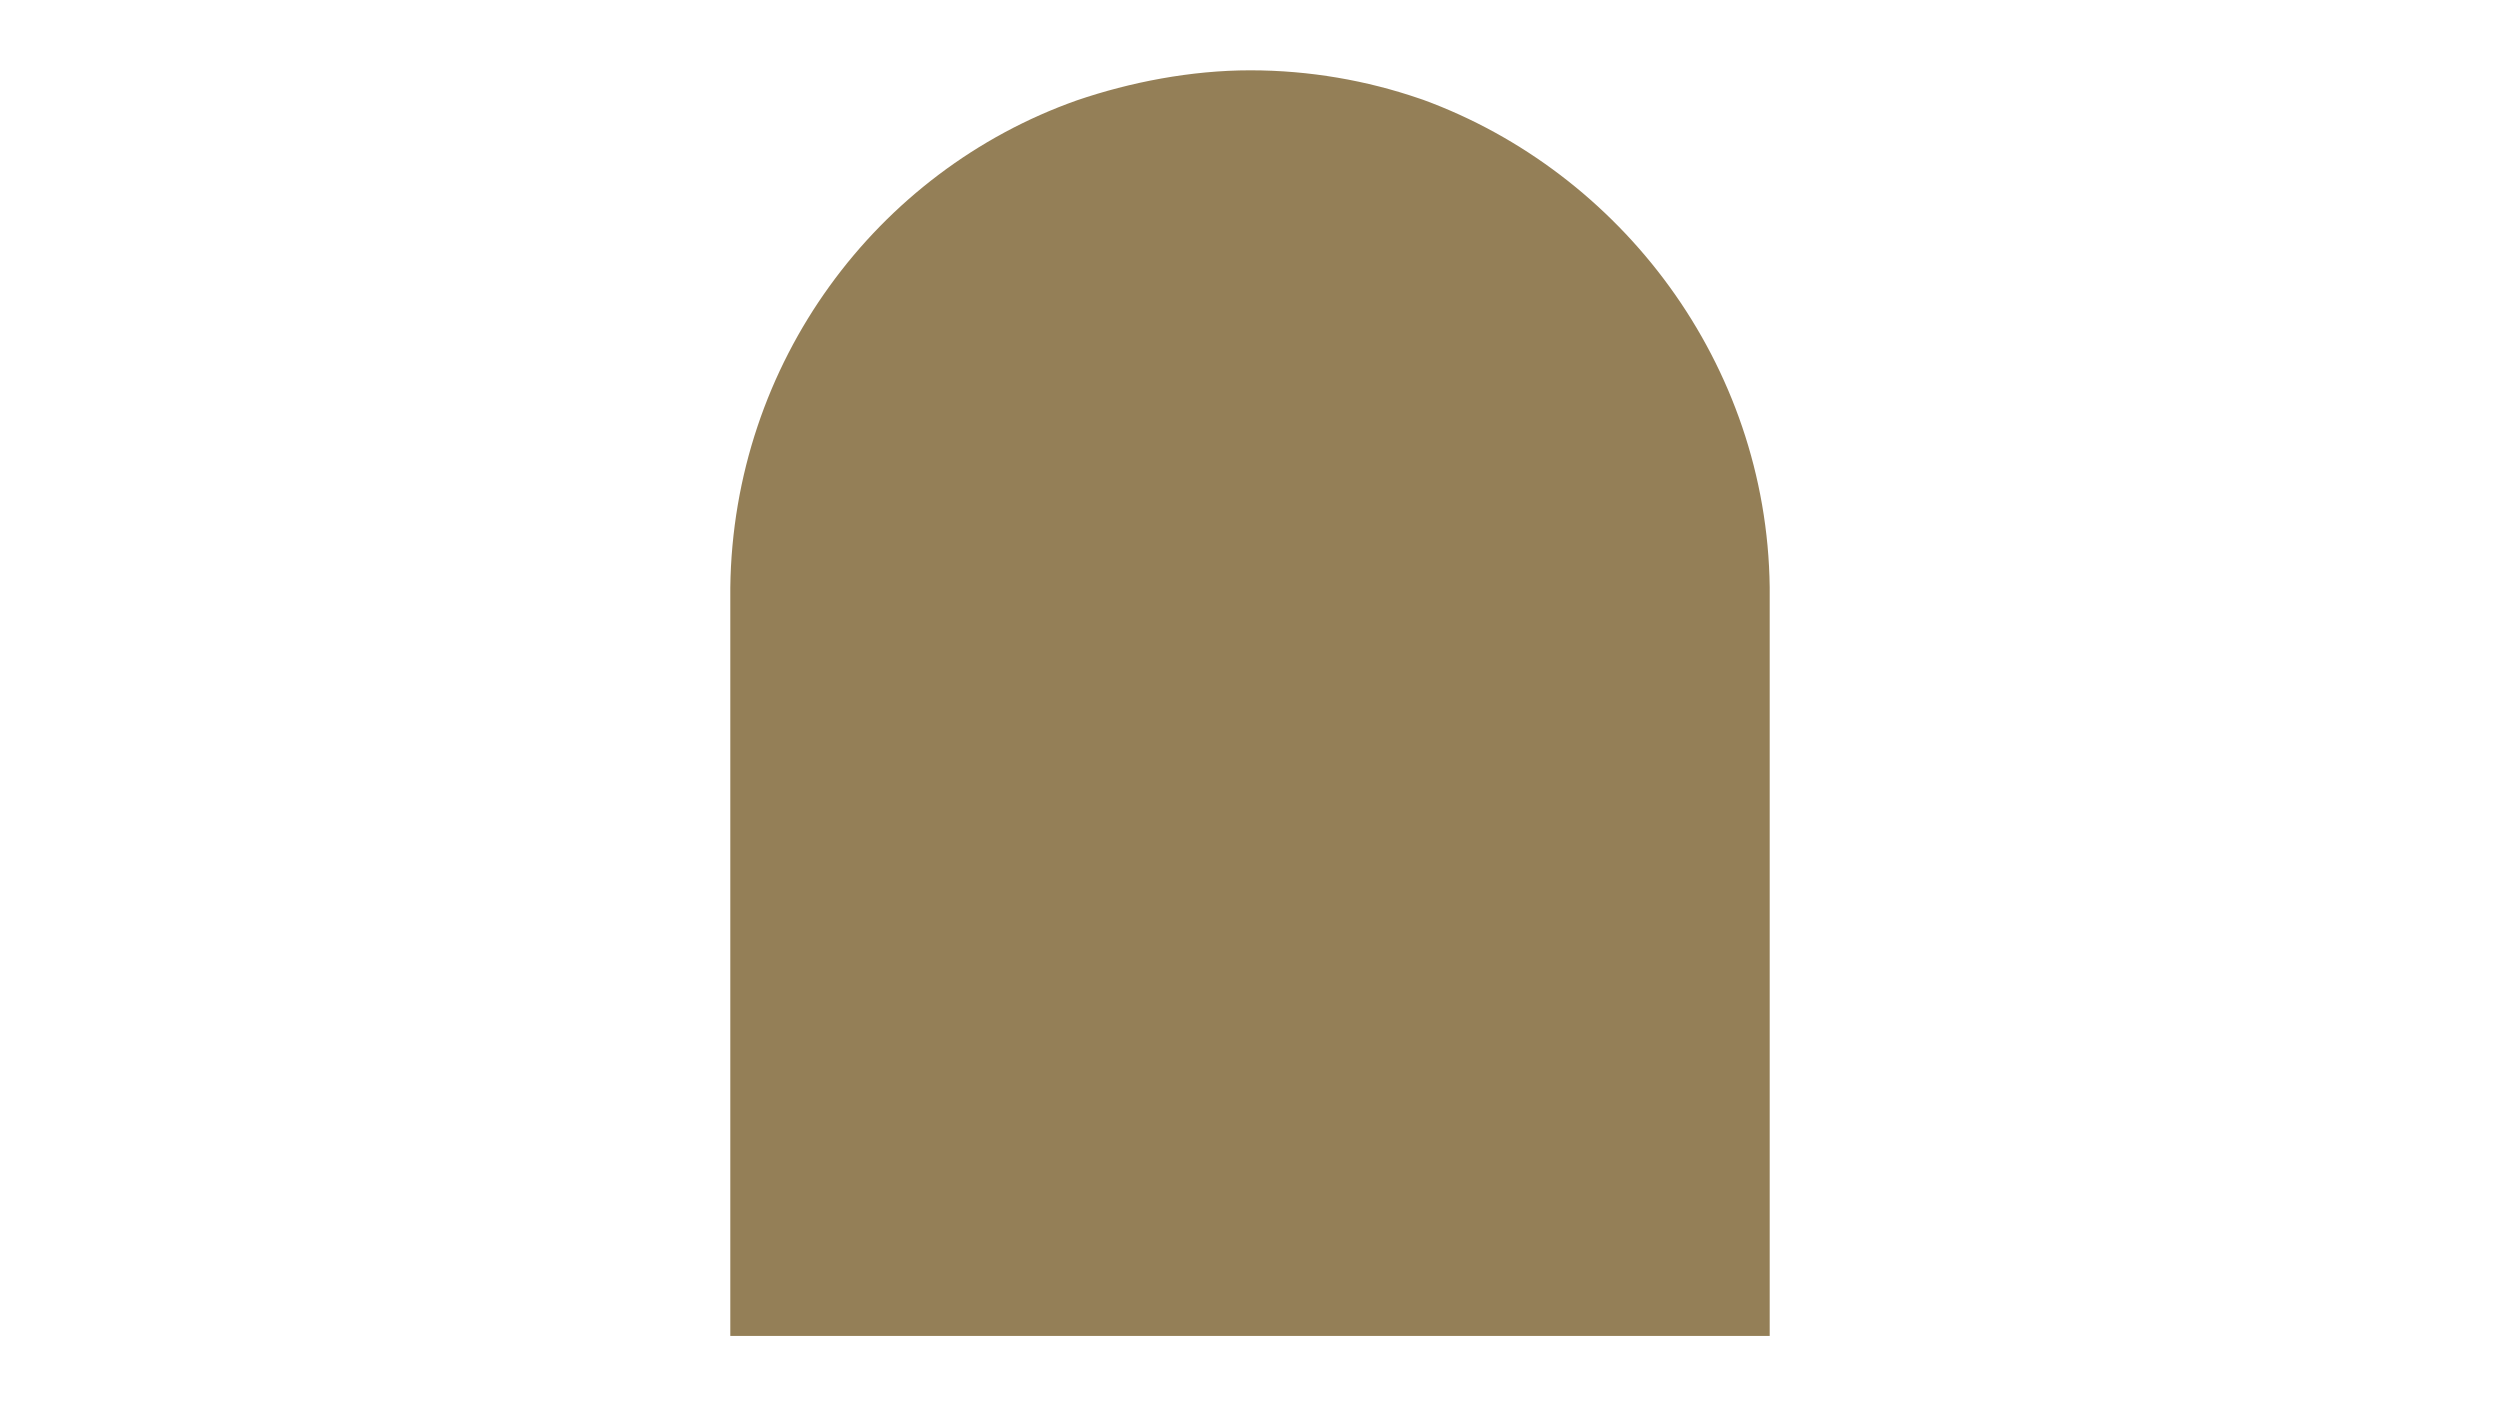<svg xmlns="http://www.w3.org/2000/svg" xmlns:xlink="http://www.w3.org/1999/xlink" width="1920" zoomAndPan="magnify" viewBox="0 0 1440 810" height="1080" preserveAspectRatio="xMidYMid meet" version="1.0"><defs><clipPath id="94518ec9ec"><path d="M 420.656 40.5 L 1019.344 40.5 L 1019.344 770 L 420.656 770 Z M 420.656 40.5 " clip-rule="nonzero"/></clipPath><clipPath id="ea4e6aa52f"><path d="M 620.328 57.789 C 650.922 47.352 685.914 40.5 720.16 40.5 C 754.41 40.5 787.363 46.371 817.734 56.809 C 818.383 57.137 819.027 57.137 819.672 57.461 C 933.727 99.215 1017.73 209.461 1019.344 338.129 L 1019.344 769.5 L 420.656 769.5 L 420.656 338.449 C 422.27 208.812 504.984 98.559 620.328 57.789 Z M 620.328 57.789 " clip-rule="nonzero"/></clipPath><clipPath id="b5f557b137"><path d="M 0.656 0.5 L 599.344 0.5 L 599.344 729.68 L 0.656 729.68 Z M 0.656 0.5 " clip-rule="nonzero"/></clipPath><clipPath id="897865a8a6"><path d="M 200.328 17.789 C 230.922 7.352 265.914 0.5 300.16 0.5 C 334.41 0.5 367.363 6.371 397.734 16.809 C 398.383 17.137 399.027 17.137 399.672 17.461 C 513.727 59.215 597.73 169.461 599.344 298.129 L 599.344 729.5 L 0.656 729.5 L 0.656 298.449 C 2.27 168.812 84.984 58.559 200.328 17.789 Z M 200.328 17.789 " clip-rule="nonzero"/></clipPath><clipPath id="2a05908194"><rect x="0" width="600" y="0" height="730"/></clipPath></defs><g clip-path="url(#94518ec9ec)"><g clip-path="url(#ea4e6aa52f)"><g transform="matrix(1, 0, 0, 1, 420, 40)"><g clip-path="url(#2a05908194)"><g clip-path="url(#b5f557b137)"><g clip-path="url(#897865a8a6)"><path fill="#947f57" d="M 0.656 0.5 L 599.344 0.5 L 599.344 730.152 L 0.656 730.152 Z M 0.656 0.5 " fill-opacity="1" fill-rule="nonzero"/></g></g></g></g></g></g></svg>
